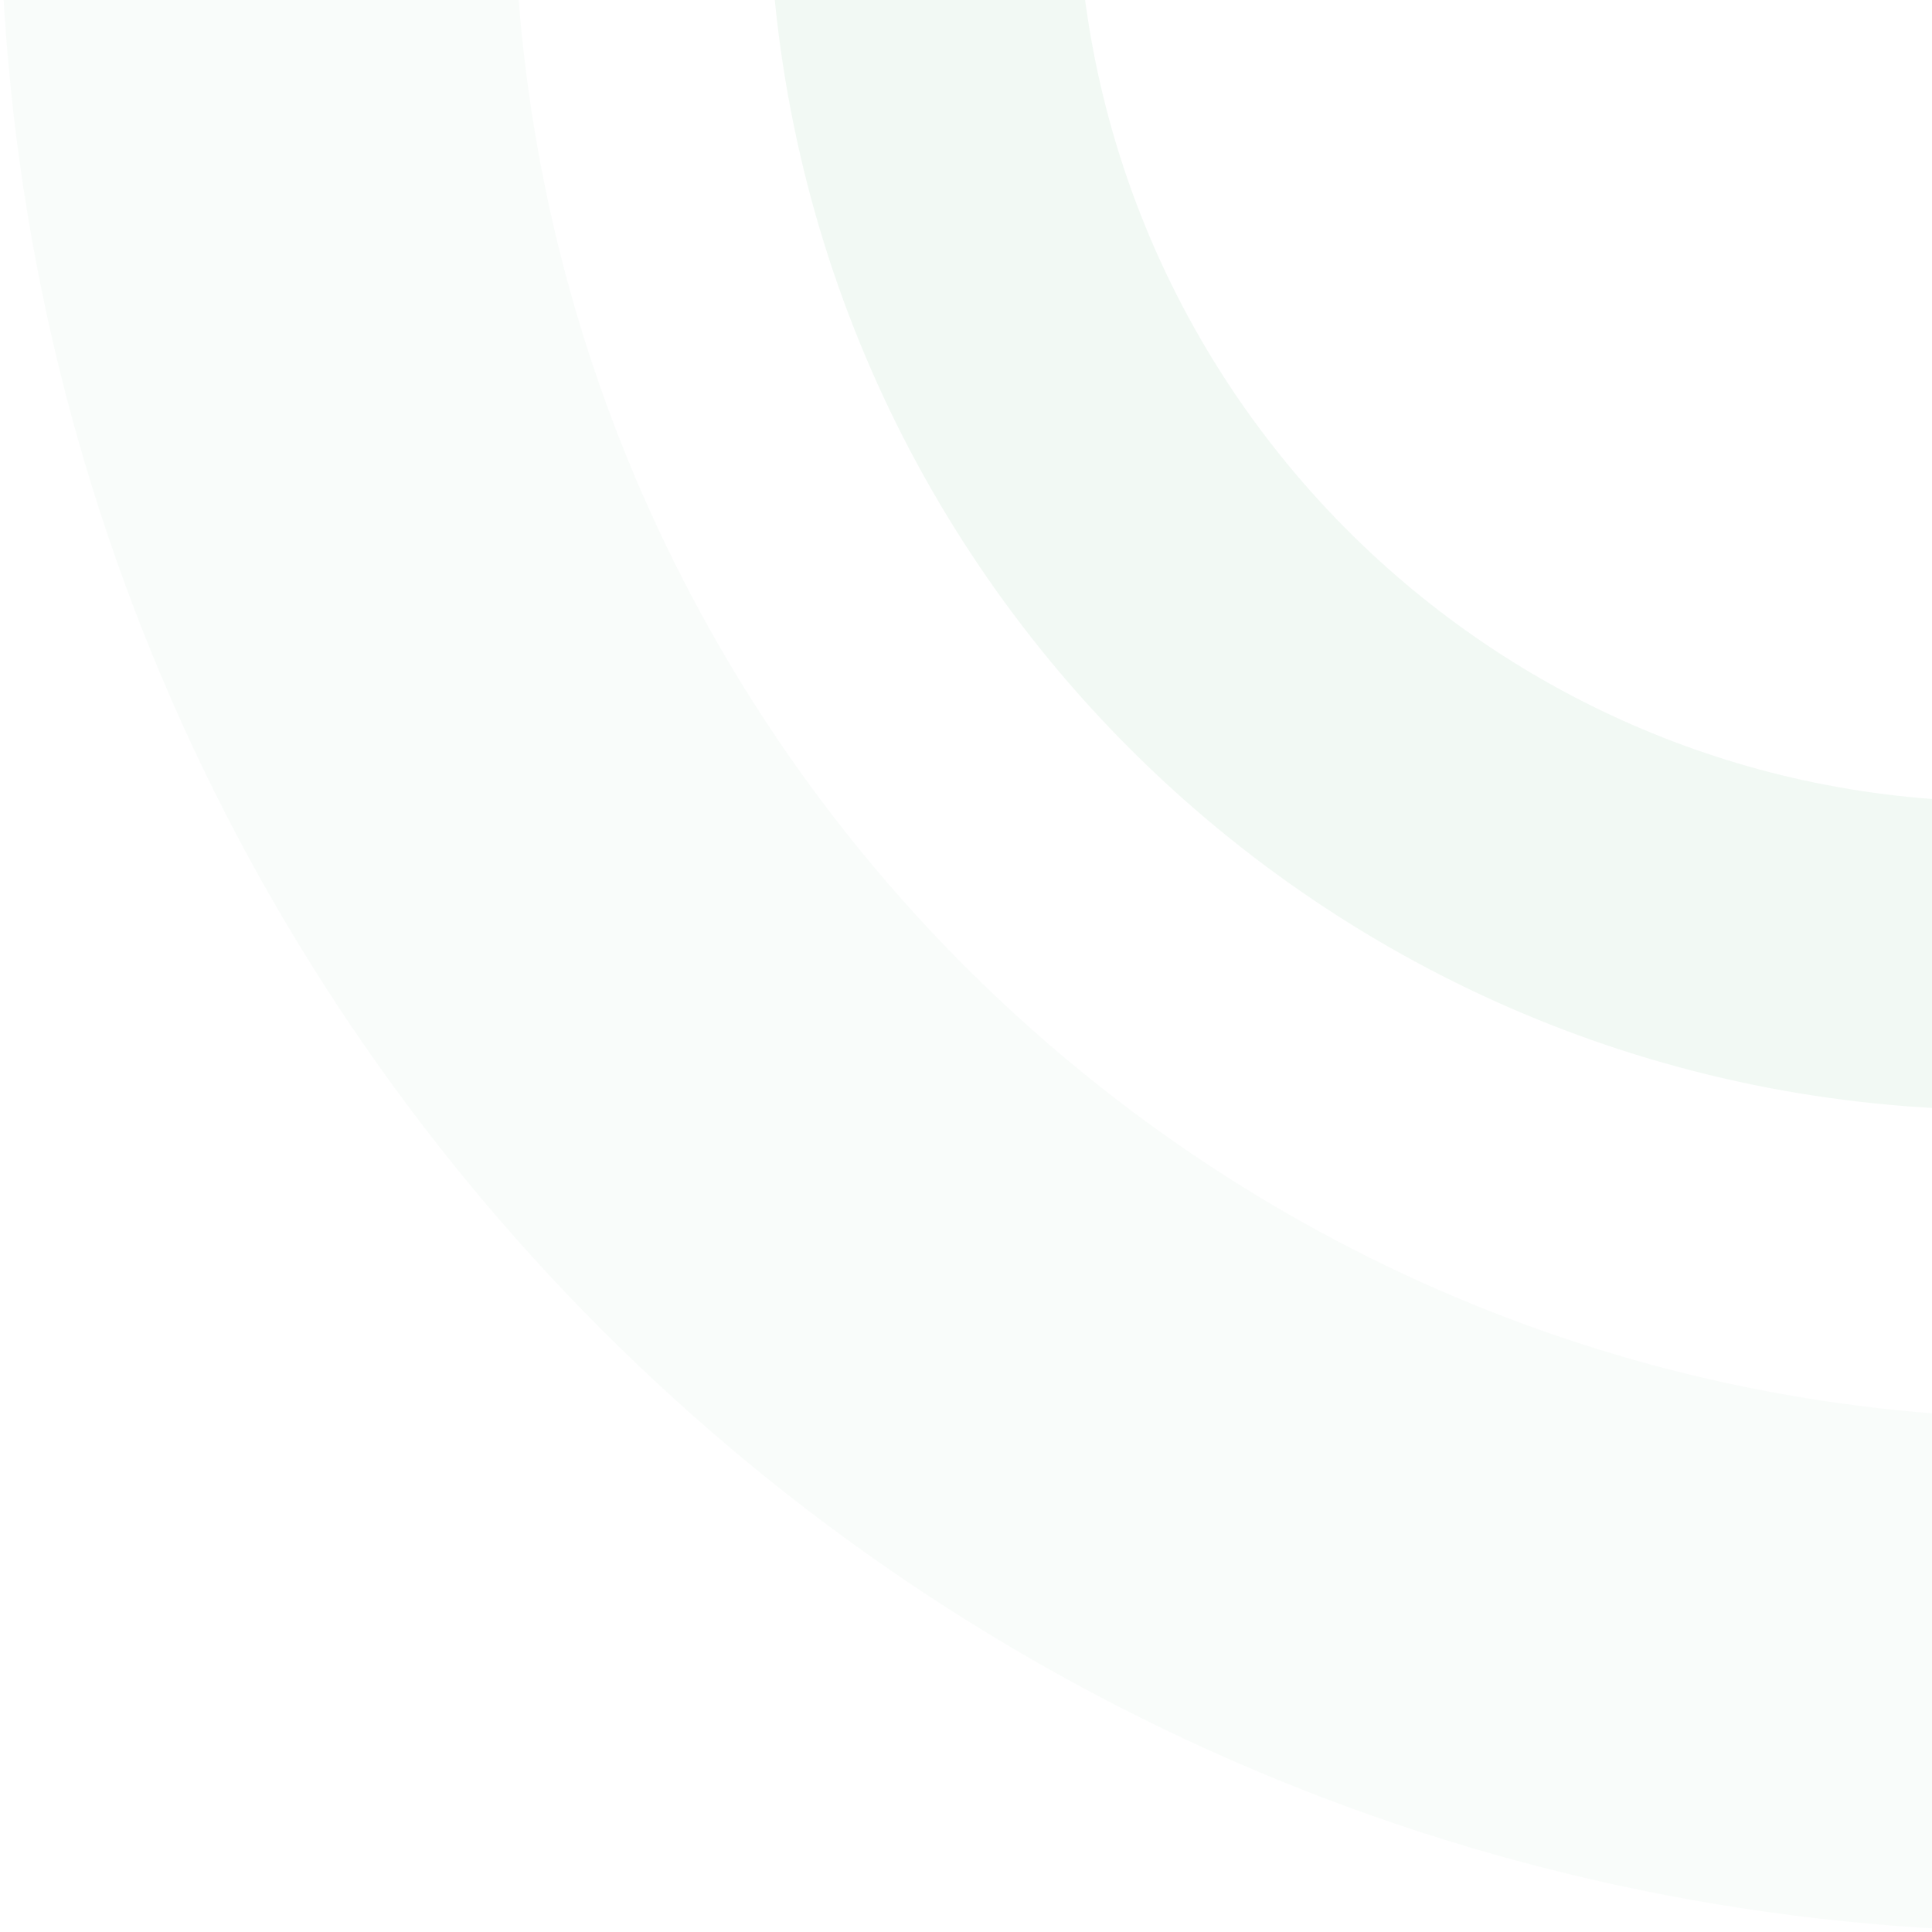 <svg width="470" height="470" viewBox="0 0 470 470" fill="none" xmlns="http://www.w3.org/2000/svg">
<path d="M787 -30C787 135.685 652.685 270 487 270C321.315 270 187 135.685 187 -30C187 -195.685 321.315 -330 487 -330C652.685 -330 787 -195.685 787 -30ZM261.996 -30C261.996 94.266 362.734 195.004 487 195.004C611.266 195.004 712.004 94.266 712.004 -30C712.004 -154.266 611.266 -255.004 487 -255.004C362.734 -255.004 261.996 -154.266 261.996 -30Z" fill="#239C52" fill-opacity="0.06"/>
<path d="M1000 -30C1000 246.142 776.142 470 500 470C223.858 470 0 246.142 0 -30C0 -306.142 223.858 -530 500 -530C776.142 -530 1000 -306.142 1000 -30ZM124.993 -30C124.993 177.11 292.889 345.007 500 345.007C707.11 345.007 875.007 177.11 875.007 -30C875.007 -237.111 707.11 -405.007 500 -405.007C292.889 -405.007 124.993 -237.111 124.993 -30Z" fill="#239C52" fill-opacity="0.03"/>
</svg>
